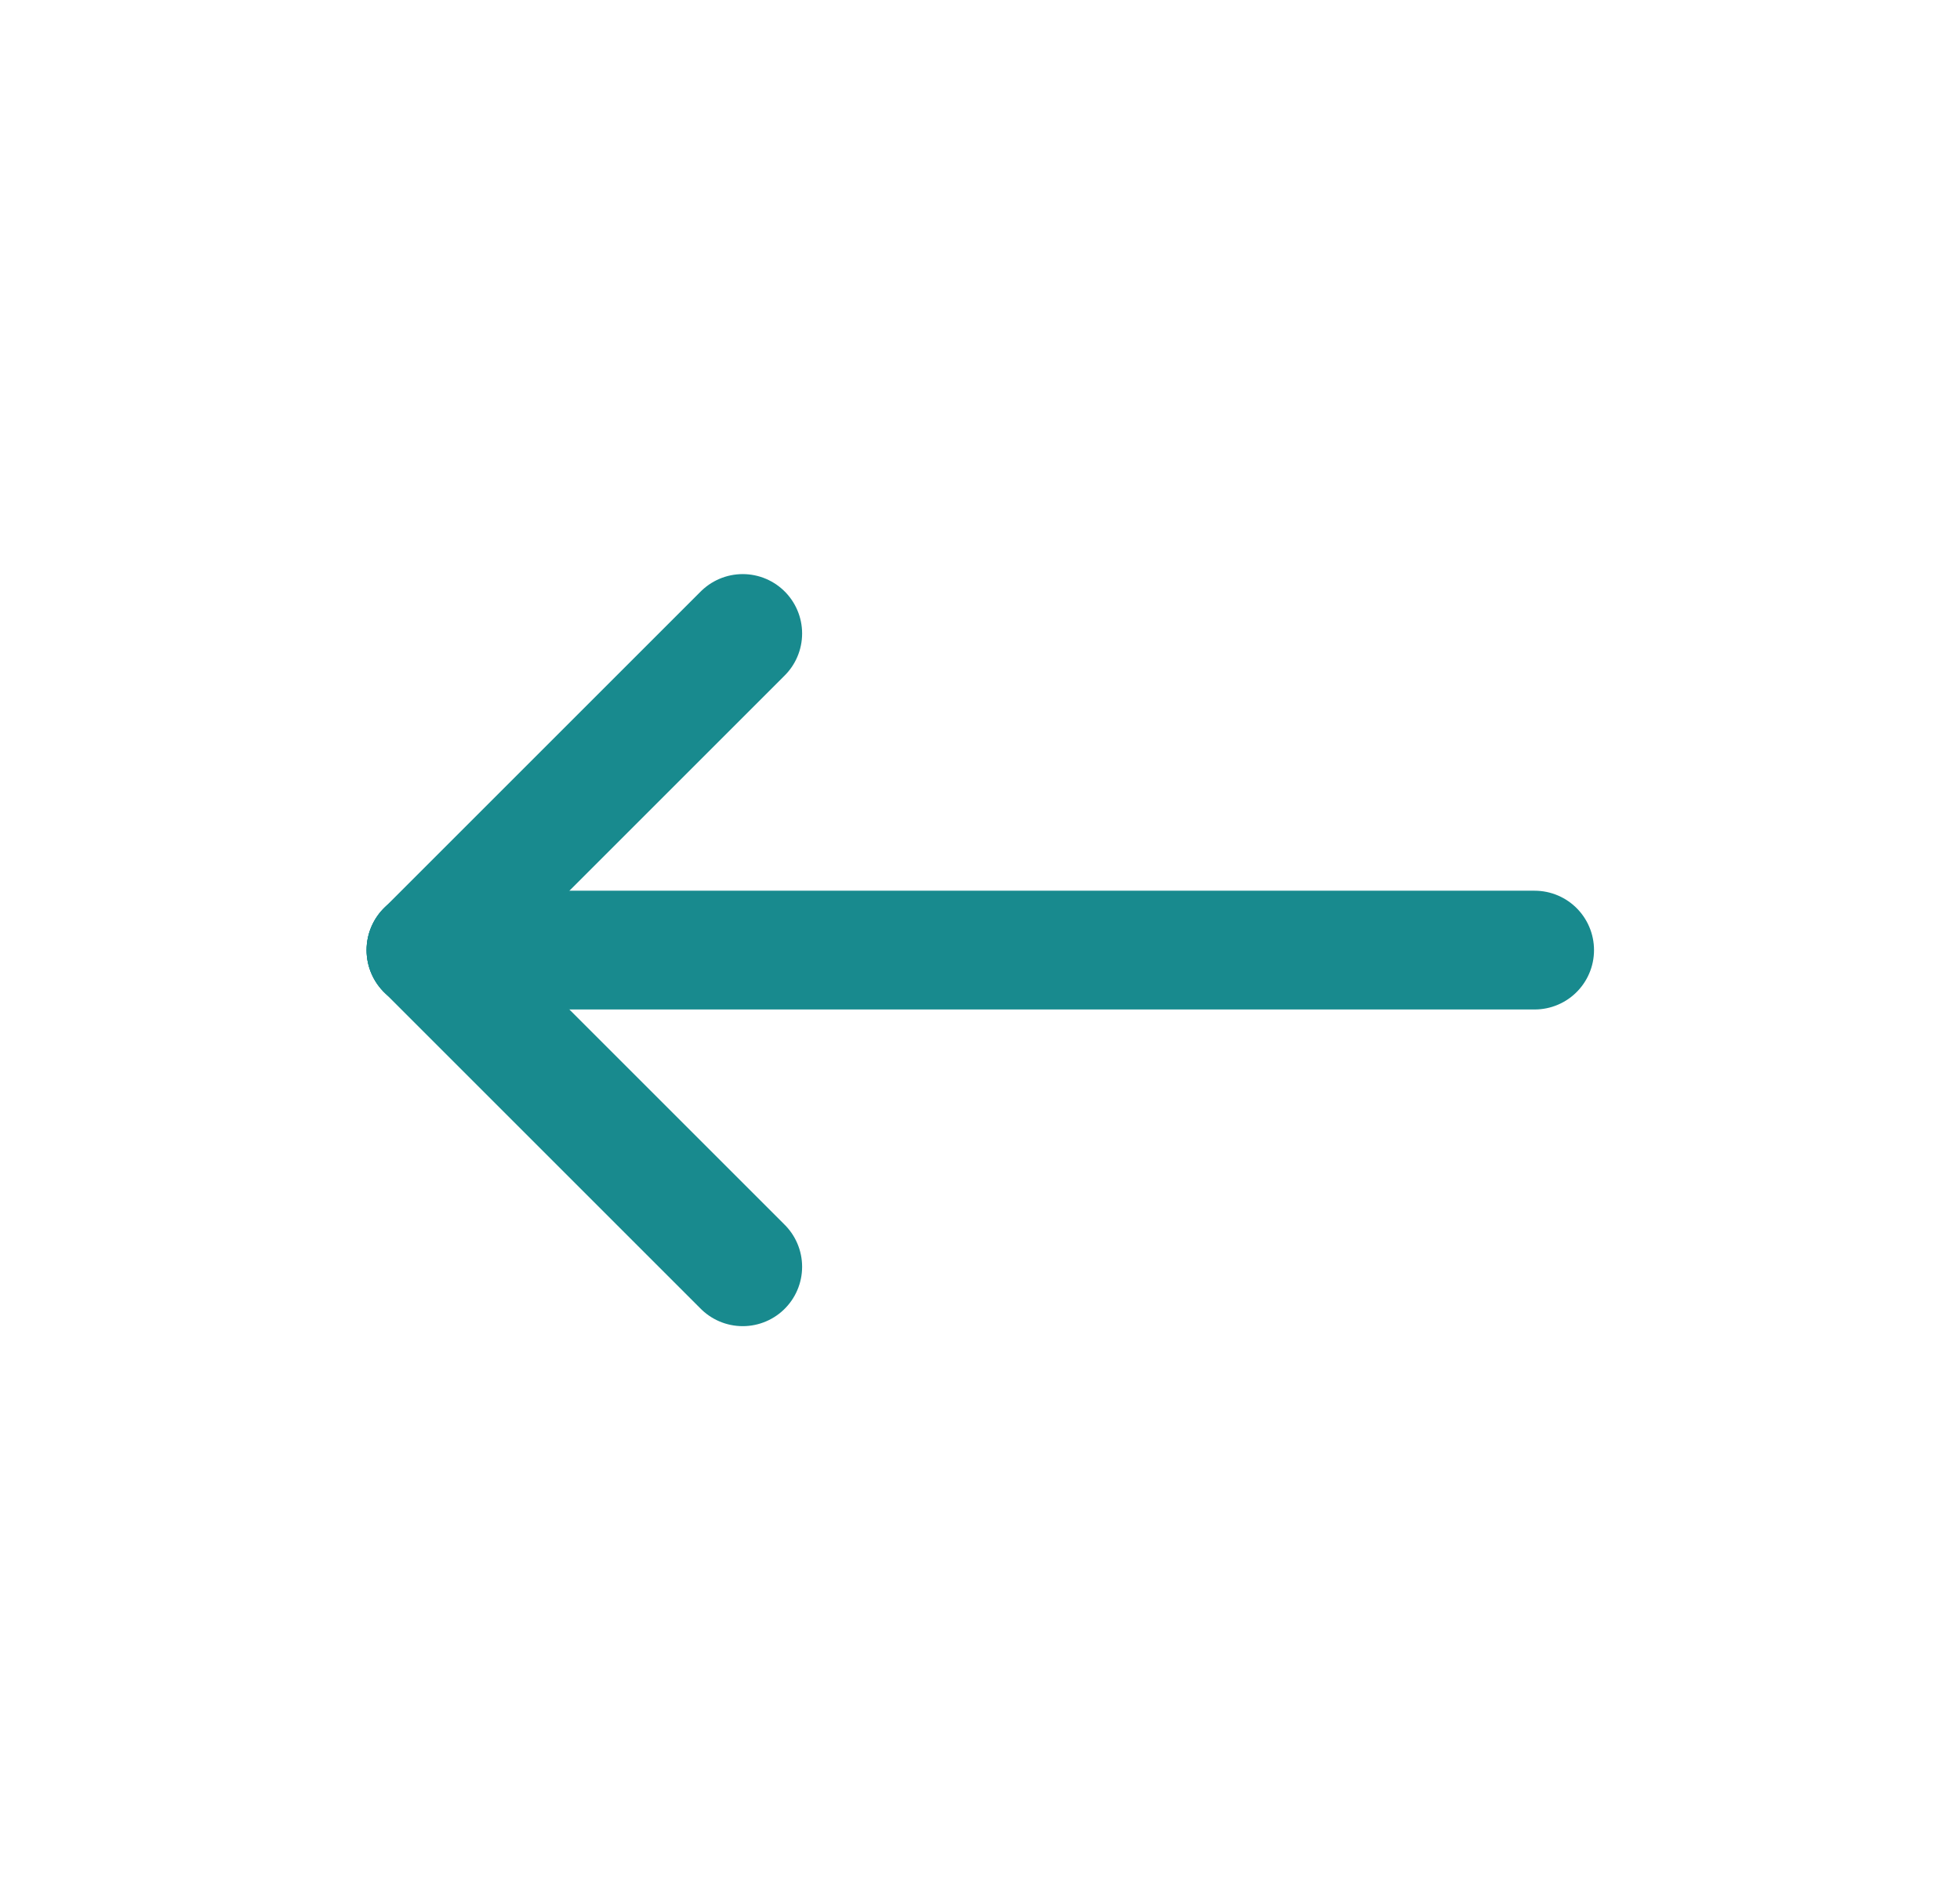 <svg width="33" height="32" viewBox="0 0 33 32" fill="none" xmlns="http://www.w3.org/2000/svg">
<g clip-path="url(#clip0_1_1272)">
<path d="M7.172 16H25.838" stroke="#188A8E" stroke-width="2" stroke-linecap="round" stroke-linejoin="round"/>
<path d="M7.172 16L12.505 21.333" stroke="#188A8E" stroke-width="2" stroke-linecap="round" stroke-linejoin="round"/>
<path d="M7.172 16.001L12.505 10.668" stroke="#188A8E" stroke-width="2" stroke-linecap="round" stroke-linejoin="round"/>
</g>
<defs>
<clipPath id="clip0_1_1272">
<rect width="32" height="32" fill="white" transform="translate(0.5)"/>
</clipPath>
</defs>
</svg>
